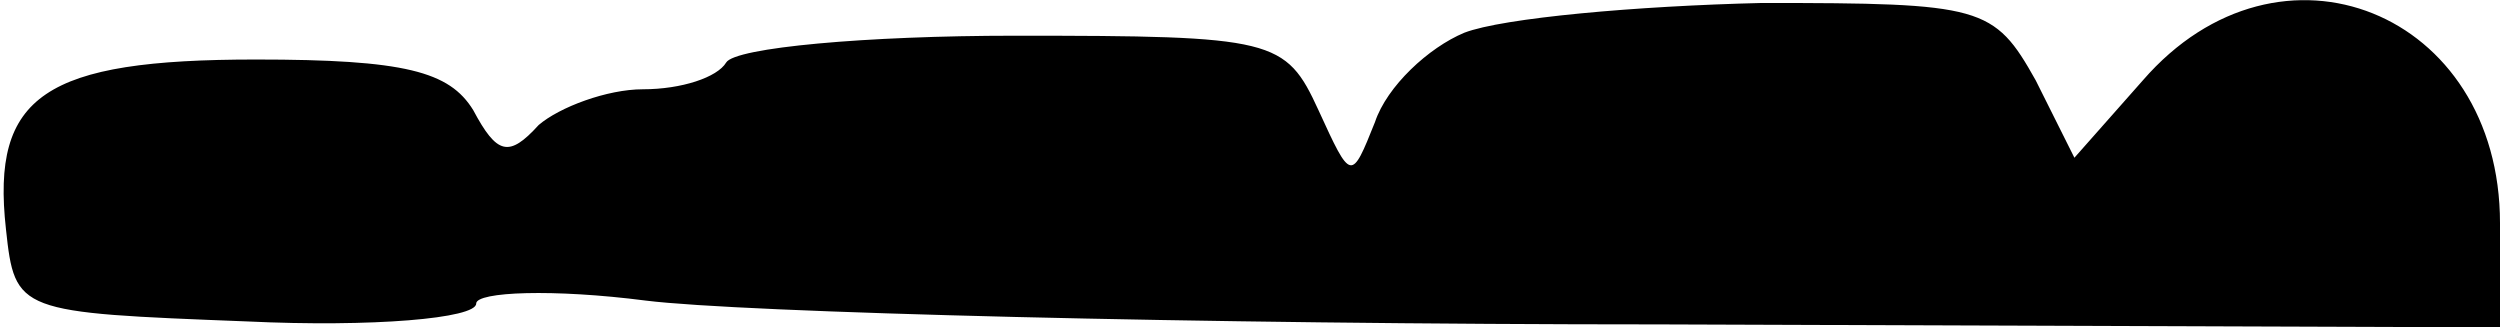 <?xml version="1.0" standalone="no"?>
<!DOCTYPE svg PUBLIC "-//W3C//DTD SVG 20010904//EN"
 "http://www.w3.org/TR/2001/REC-SVG-20010904/DTD/svg10.dtd">
<svg version="1.0" xmlns="http://www.w3.org/2000/svg"
 width="84pt" height="11pt" viewBox="0 0 84 11"
 preserveAspectRatio="xMidYMid meet">
<g transform="translate(0,11) scale(0.1,-0.1)"
fill="#000000" stroke="none">
<path fill="#000000" stroke="none" d="M492 99 c-12 -5 -26 -18 -30 -30 -8
-20 -8 -20 -19 4 -11 24 -15 25 -102 25 -50 0 -94 -4 -97 -9 -3 -5 -15 -9 -28
-9 -12 0 -28 -6 -35 -12 -10 -11 -14 -10 -22 5 -8 13 -23 17 -73 17 -71 0 -89
-12 -84 -57 3 -28 4 -28 81 -31 42 -2 77 1 77 6 0 4 26 5 57 1 32 -4 185 -8
341 -8 l282 -1 0 35 c0 71 -74 101 -120 48 l-23 -26 -13 26 c-14 25 -18 26
-92 26 -42 -1 -87 -5 -100 -10z"/>
</g>
</svg>
